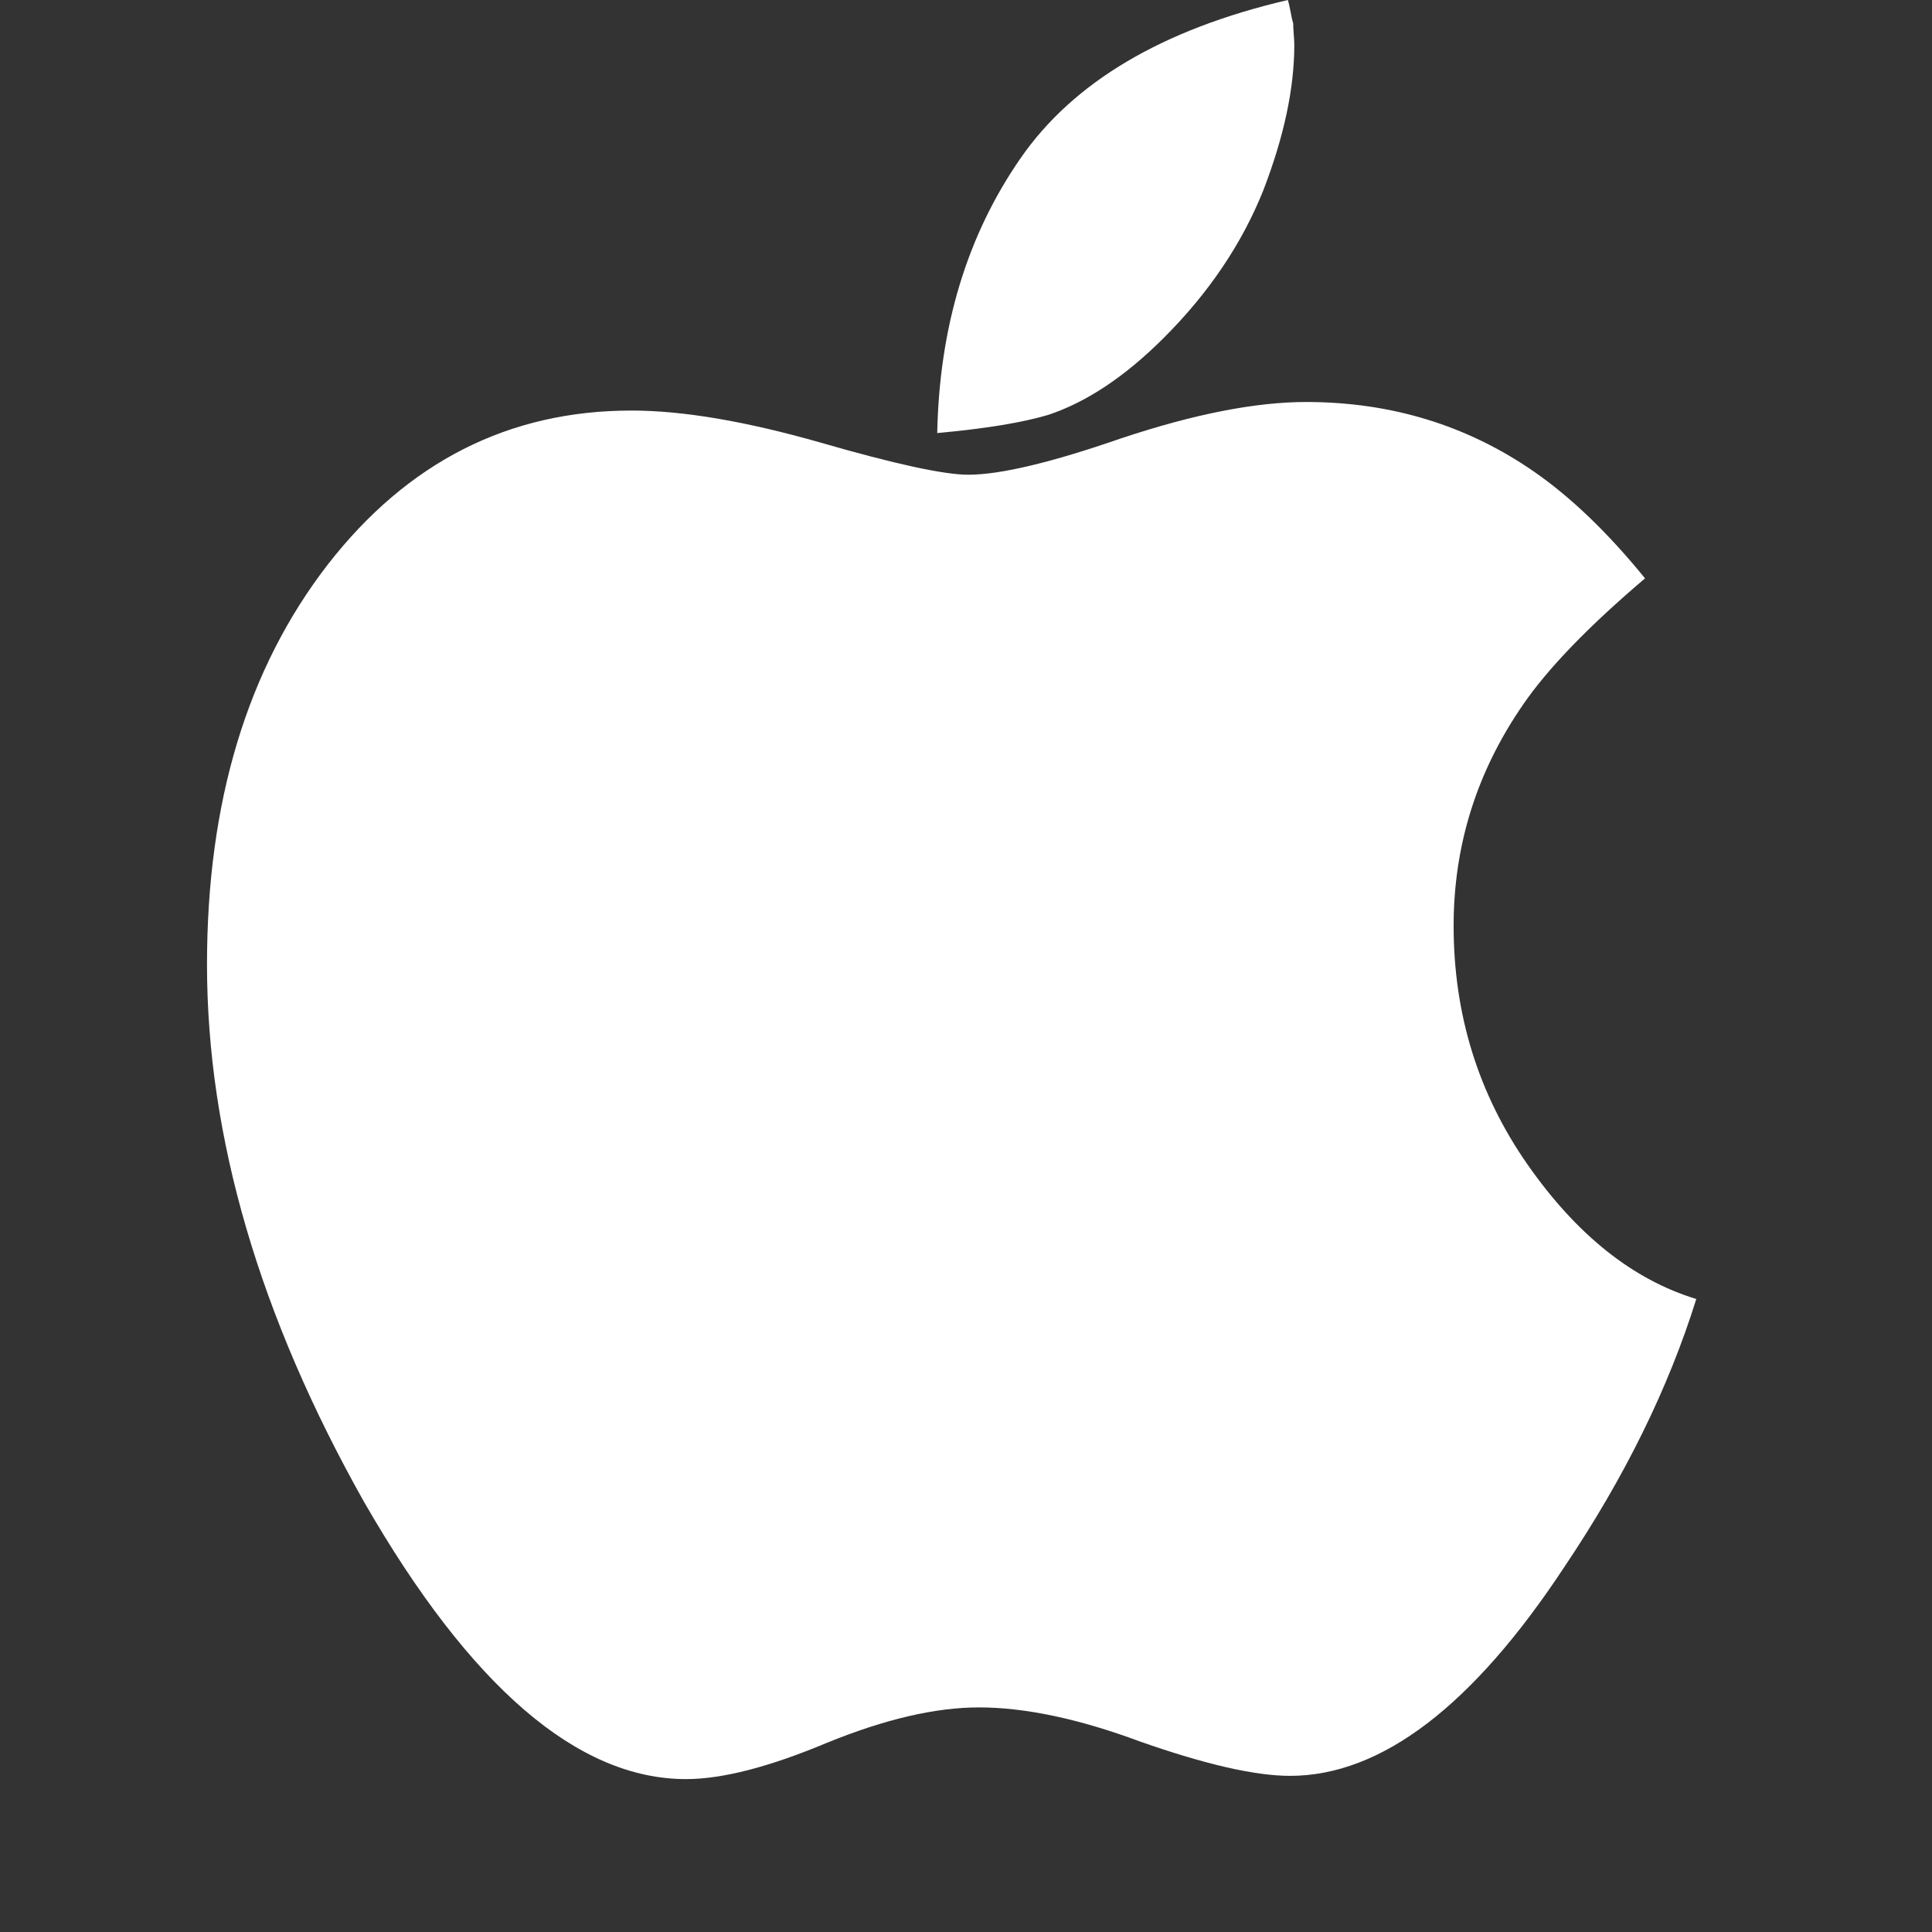 <?xml version="1.0" encoding="UTF-8"?>
<svg width="28px" height="28px" viewBox="0 0 28 28" version="1.1" xmlns="http://www.w3.org/2000/svg" xmlns:xlink="http://www.w3.org/1999/xlink">
    <rect x="0" y="0" width="28" height="28" fill="#333333" stroke="none"/>
    <!-- Generator: Sketch 55.2 (78181) - https://sketchapp.com -->
    <title>apple</title>
    <desc>Created with Sketch.</desc>
    <g id="页面1" stroke="none" stroke-width="1" fill="none" fill-rule="evenodd">
        <g id="新建账户备份-7" transform="translate(-746, -461)" fill="#FFFFFF">
            <g id="编组-5" transform="translate(540, 255)">
                <g id="编组-2备份" transform="translate(190, 190)">
                    <g id="google" transform="translate(16, 16)">
                        <path d="M22.136,16.874 C21.423,15.851 21.067,14.699 21.067,13.418 C21.067,12.251 21.403,11.182 22.074,10.211 C22.436,9.684 23.025,9.075 23.841,8.382 C23.304,7.721 22.766,7.205 22.229,6.833 C21.258,6.162 20.158,5.826 18.929,5.826 C18.195,5.826 17.302,6.002 16.248,6.353 C15.236,6.704 14.497,6.88 14.032,6.88 C13.681,6.88 12.968,6.725 11.894,6.415 C10.809,6.105 9.895,5.95 9.152,5.95 C7.375,5.95 5.908,6.694 4.751,8.181 C3.584,9.69 3,11.621 3,13.977 C3,16.476 3.759,19.074 5.278,21.77 C6.817,24.446 8.372,25.784 9.942,25.784 C10.469,25.784 11.15,25.608 11.987,25.257 C12.824,24.916 13.557,24.745 14.187,24.745 C14.859,24.745 15.639,24.911 16.527,25.241 C17.467,25.571 18.19,25.737 18.696,25.737 C20.018,25.737 21.346,24.724 22.678,22.7 C23.546,21.409 24.181,20.117 24.584,18.826 C23.665,18.547 22.849,17.896 22.136,16.874" id="Fill-1"></path>
                        <path d="M16.867,4.896 C17.518,4.246 17.999,3.533 18.309,2.758 C18.608,1.983 18.758,1.281 18.758,0.651 C18.758,0.609 18.755,0.558 18.75,0.496 C18.745,0.434 18.742,0.382 18.742,0.341 C18.732,0.31 18.719,0.253 18.704,0.17 C18.688,0.088 18.675,0.031 18.665,1.08542714e-05 C16.847,0.424 15.556,1.188 14.791,2.293 C14.017,3.409 13.614,4.736 13.583,6.276 C14.275,6.213 14.812,6.126 15.194,6.012 C15.752,5.826 16.309,5.454 16.867,4.896" id="Fill-3"></path>
                    </g>
                </g>
            </g>
        </g>
    </g>
</svg>